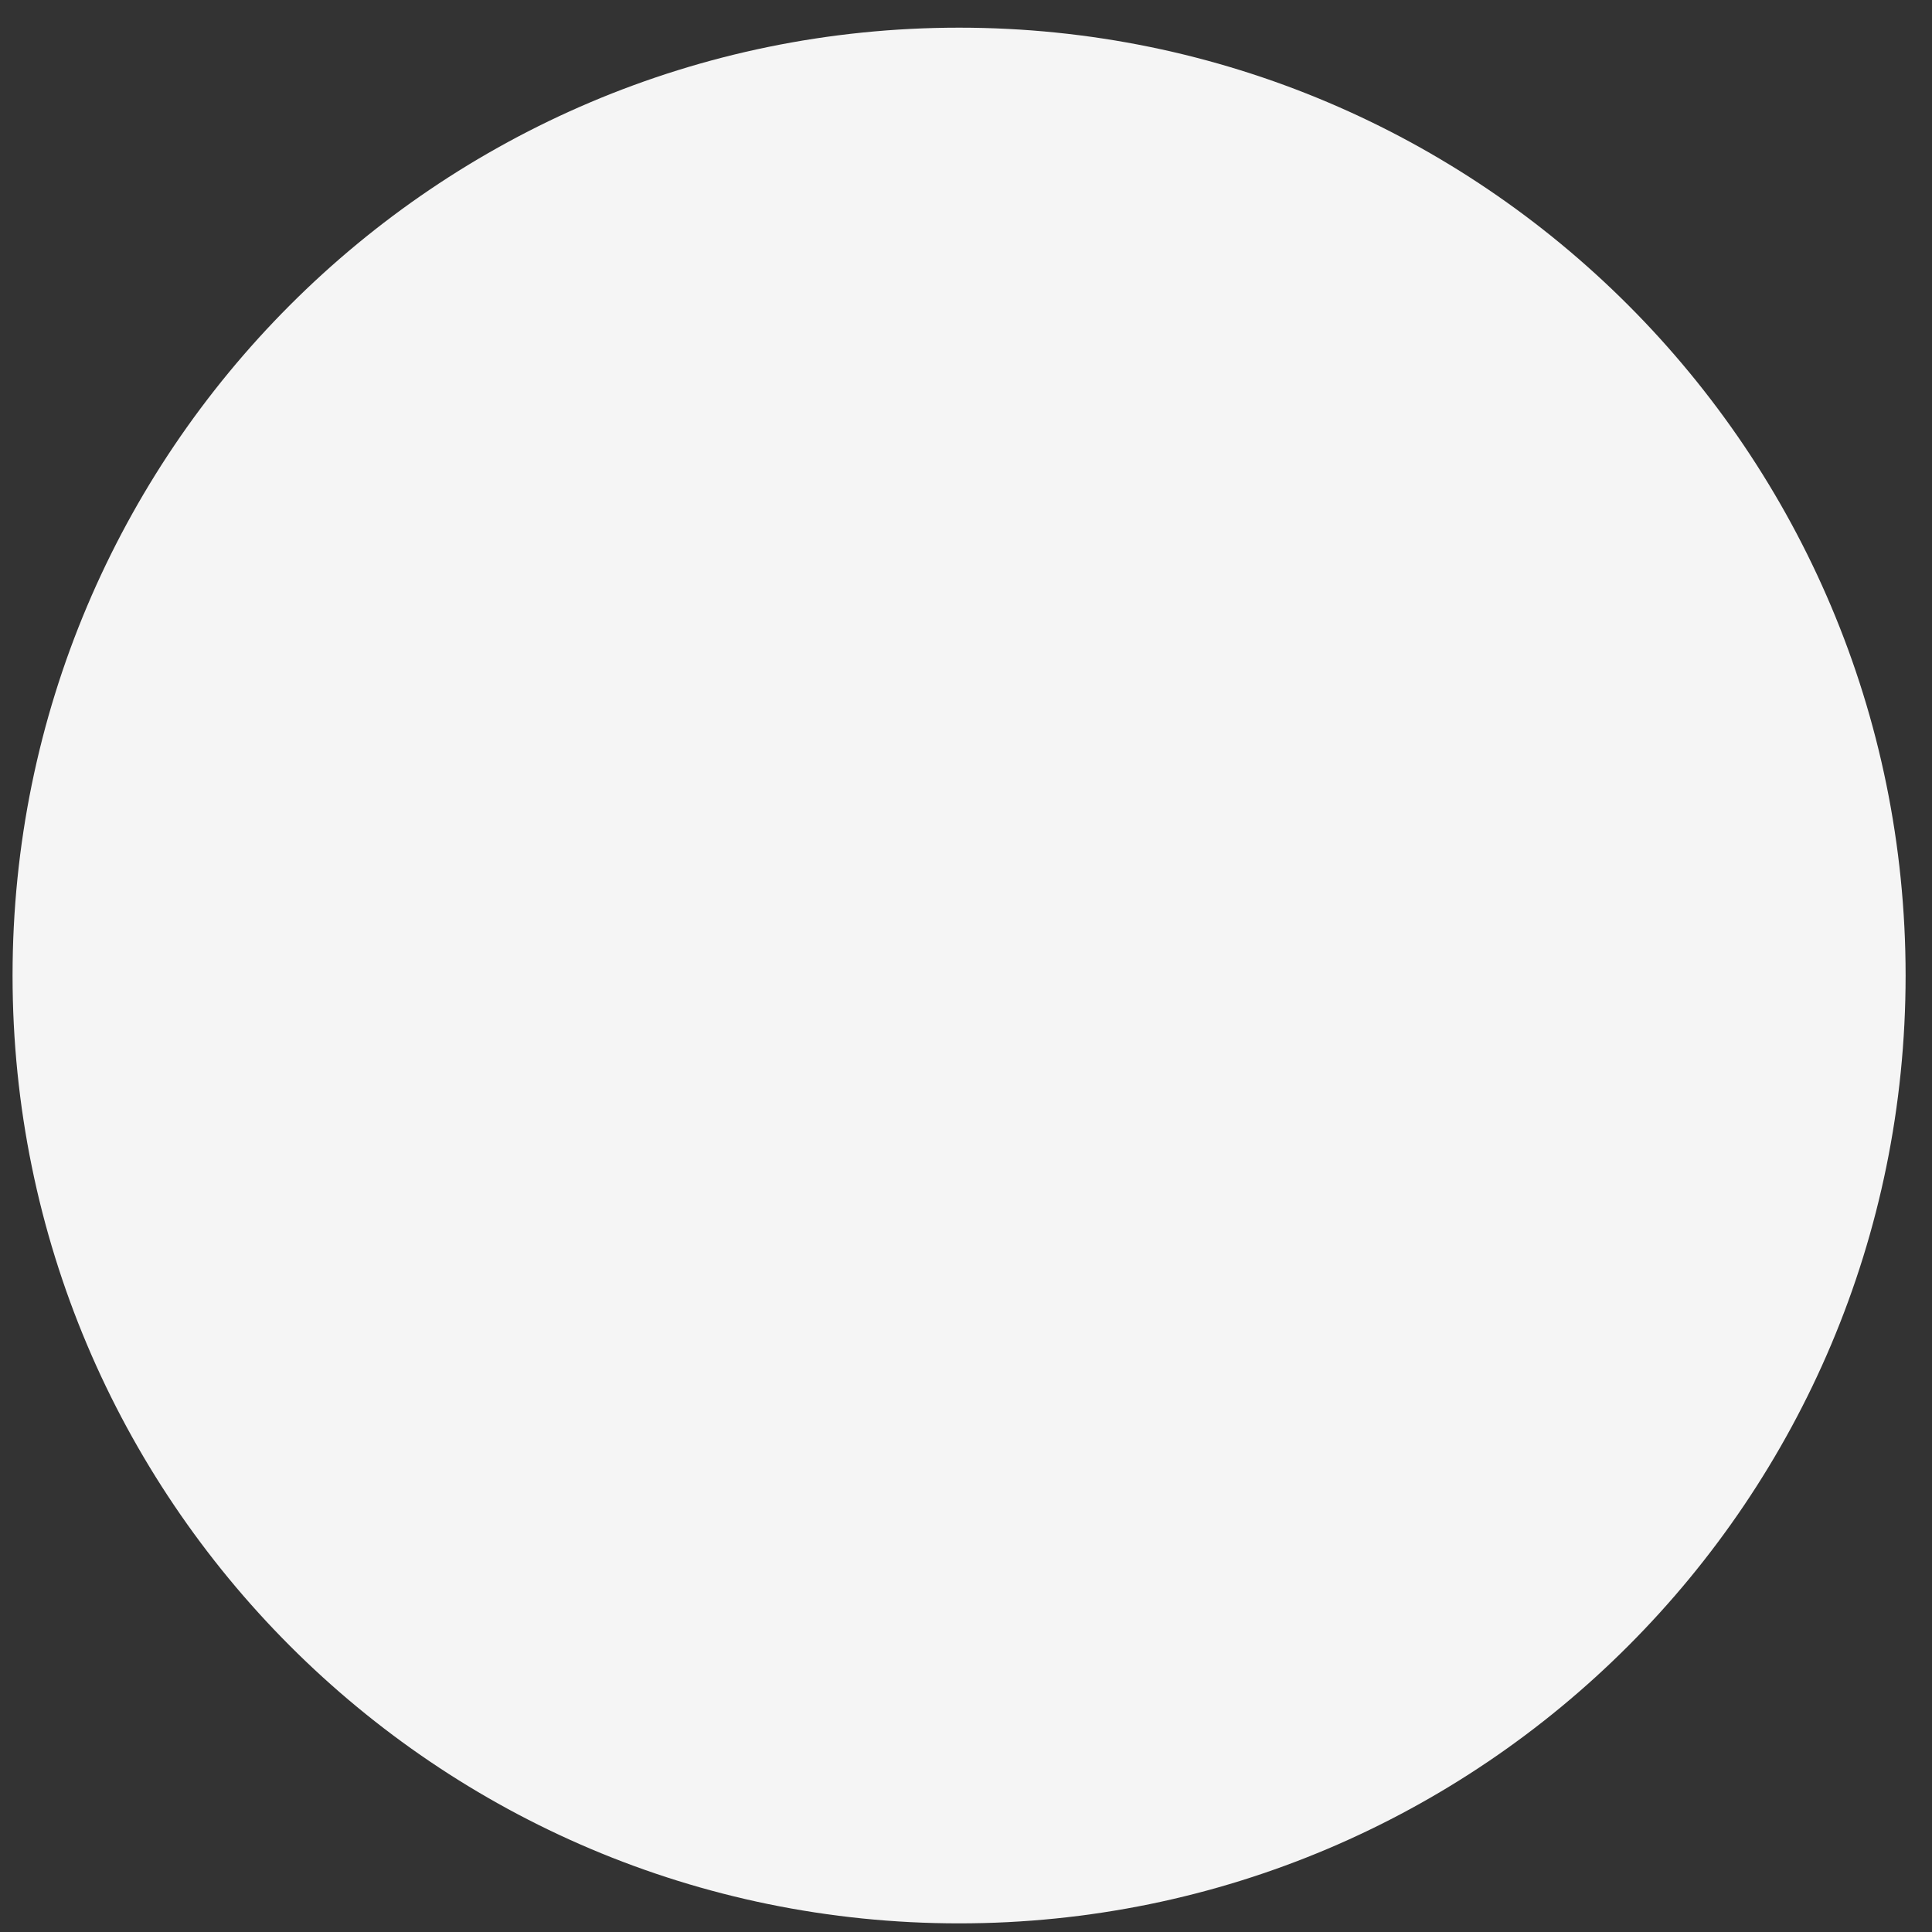 <svg width="62" height="62" viewBox="0 0 62 62" fill="none" xmlns="http://www.w3.org/2000/svg">
<rect x="0" y="0" width="62" height="62" fill="#333333" stroke="none"/>
<path d="M30.778 61.723C47.554 61.723 61.153 48.105 61.153 31.306C61.153 14.506 47.554 0.888 30.778 0.888C14.003 0.888 0.403 14.506 0.403 31.306C0.403 48.105 14.003 61.723 30.778 61.723Z" fill="#F5F5F5"/>
</svg>
